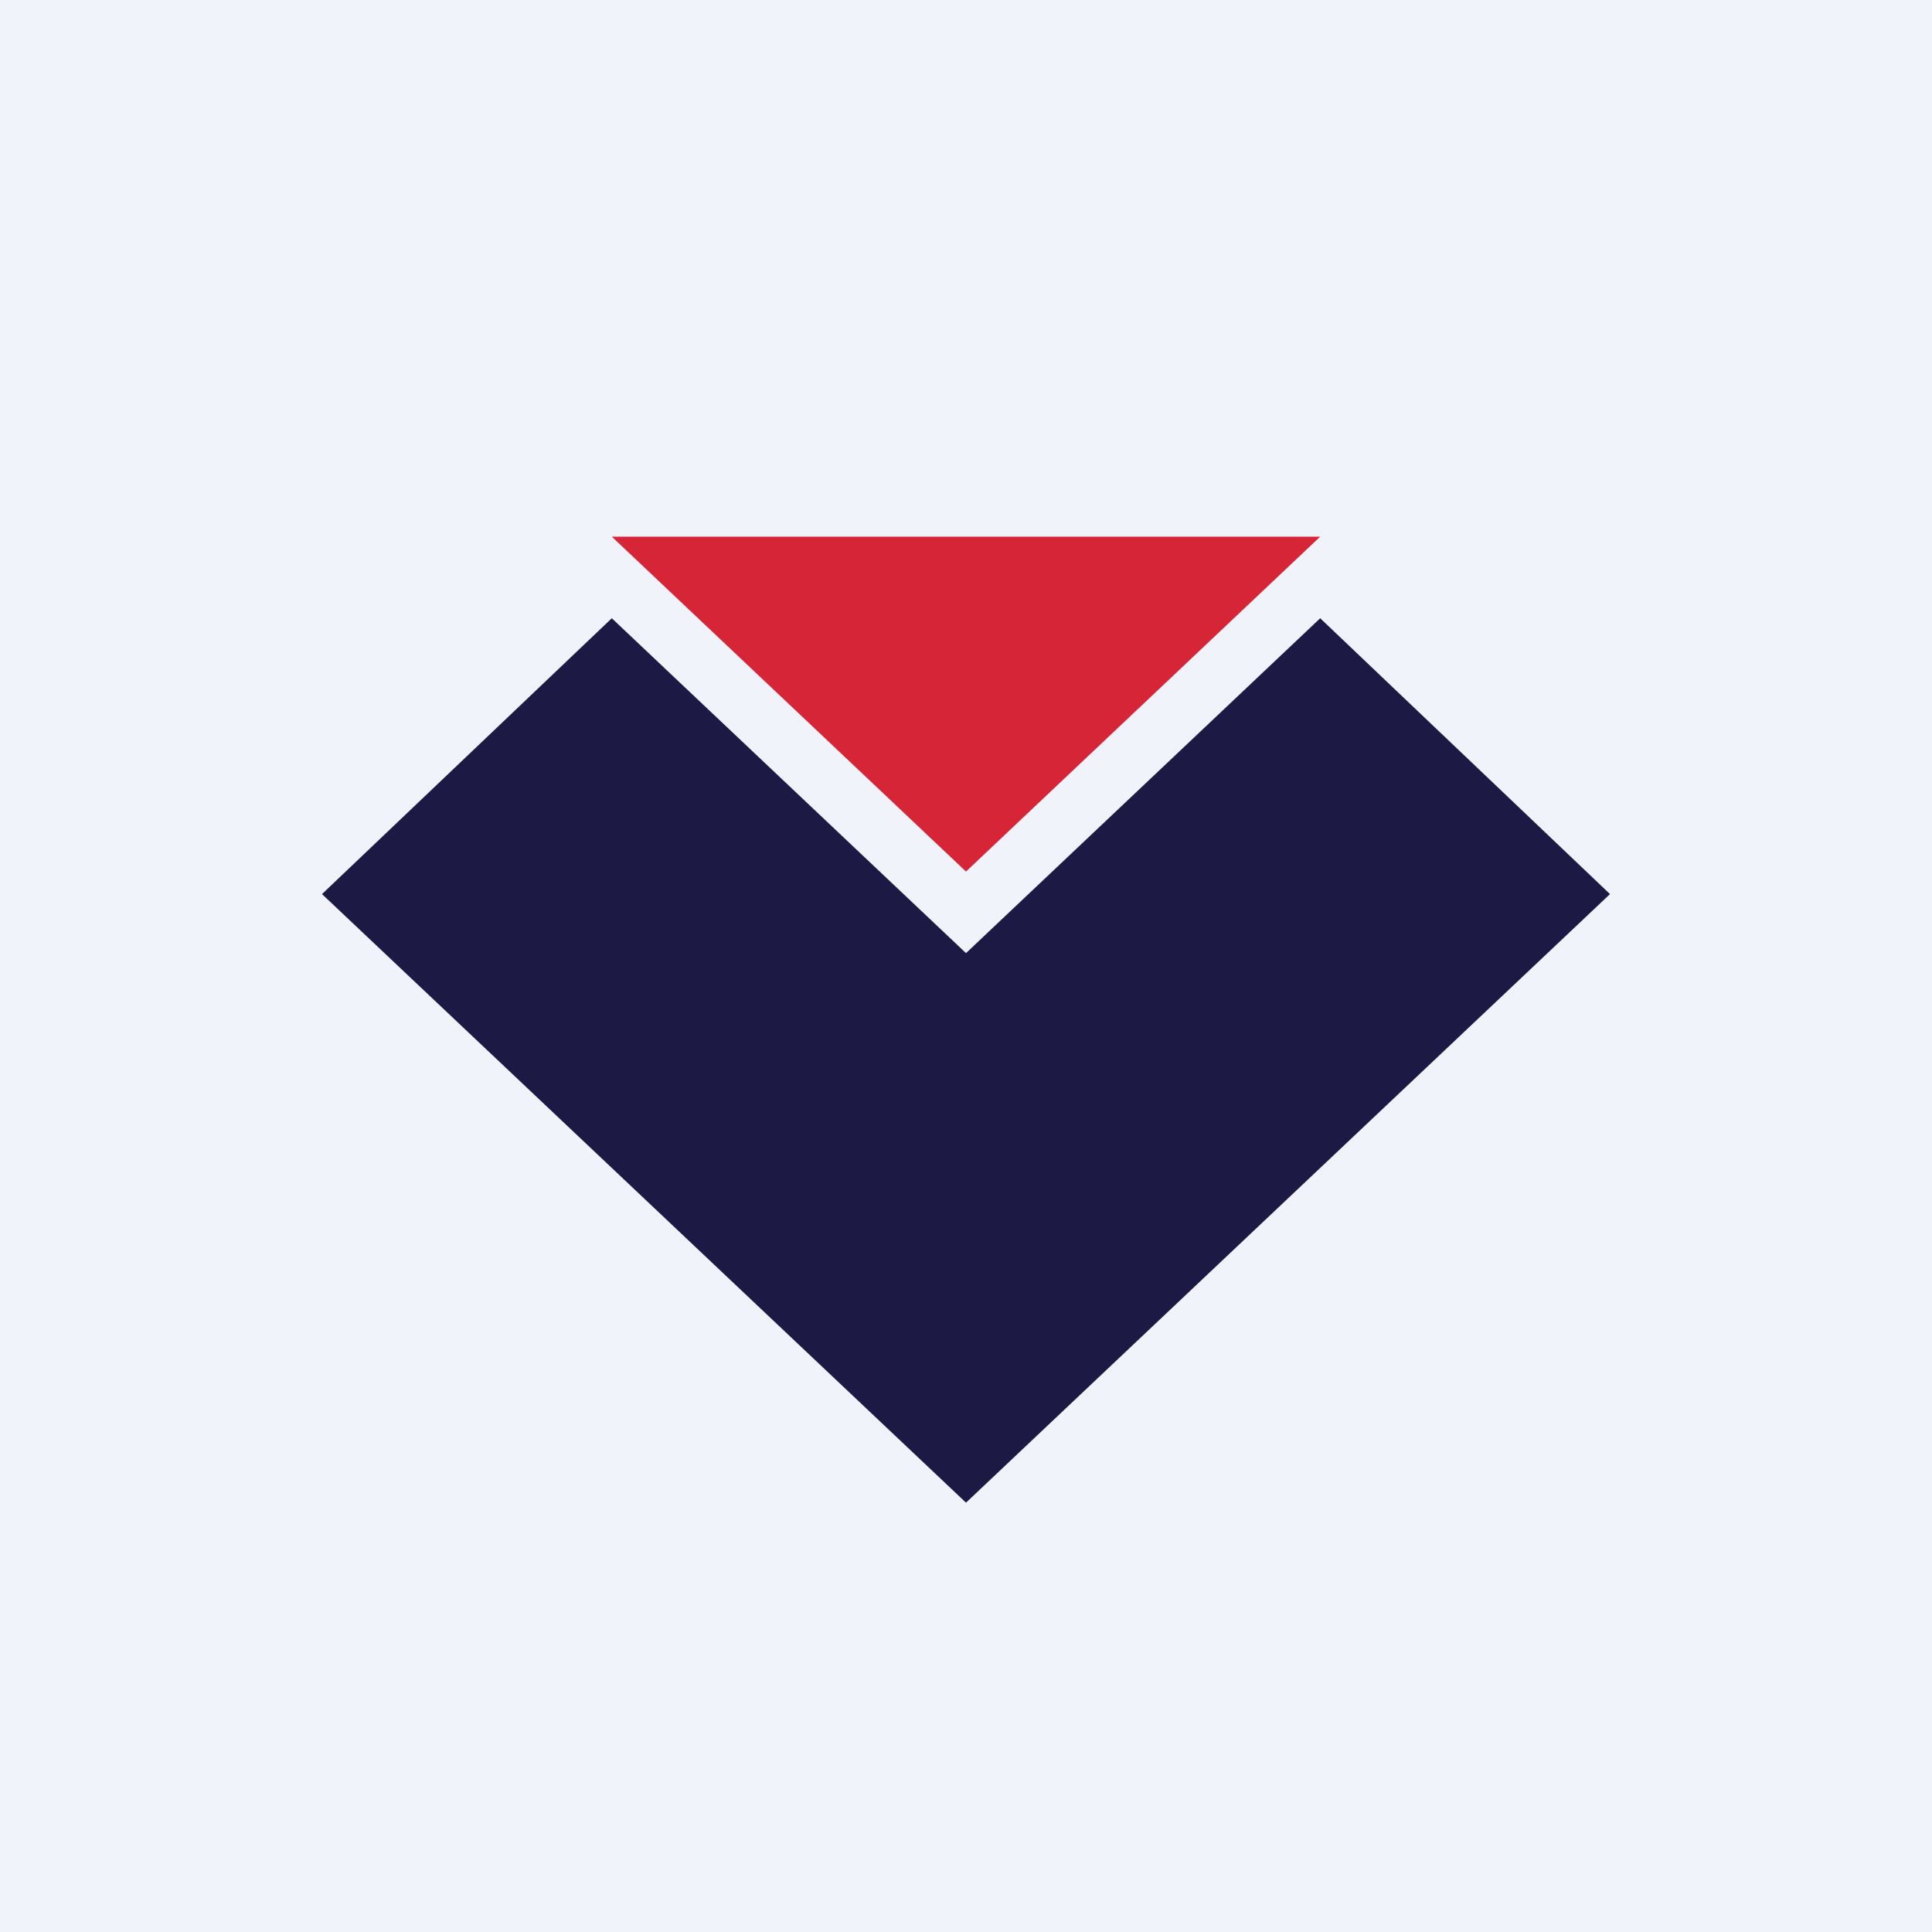 <!-- by TradingView --><svg width="18" height="18" viewBox="0 0 18 18" xmlns="http://www.w3.org/2000/svg"><path fill="#F0F3FA" d="M0 0h18v18H0z"/><path d="M5.7 5.76 9 8.88l3.3-3.12L15 8.33 9 14 3 8.33l2.7-2.57Z" fill="#1C1A45"/><path d="M12.3 5 9 8.12 5.7 5h6.6Z" fill="#D72538"/></svg>
